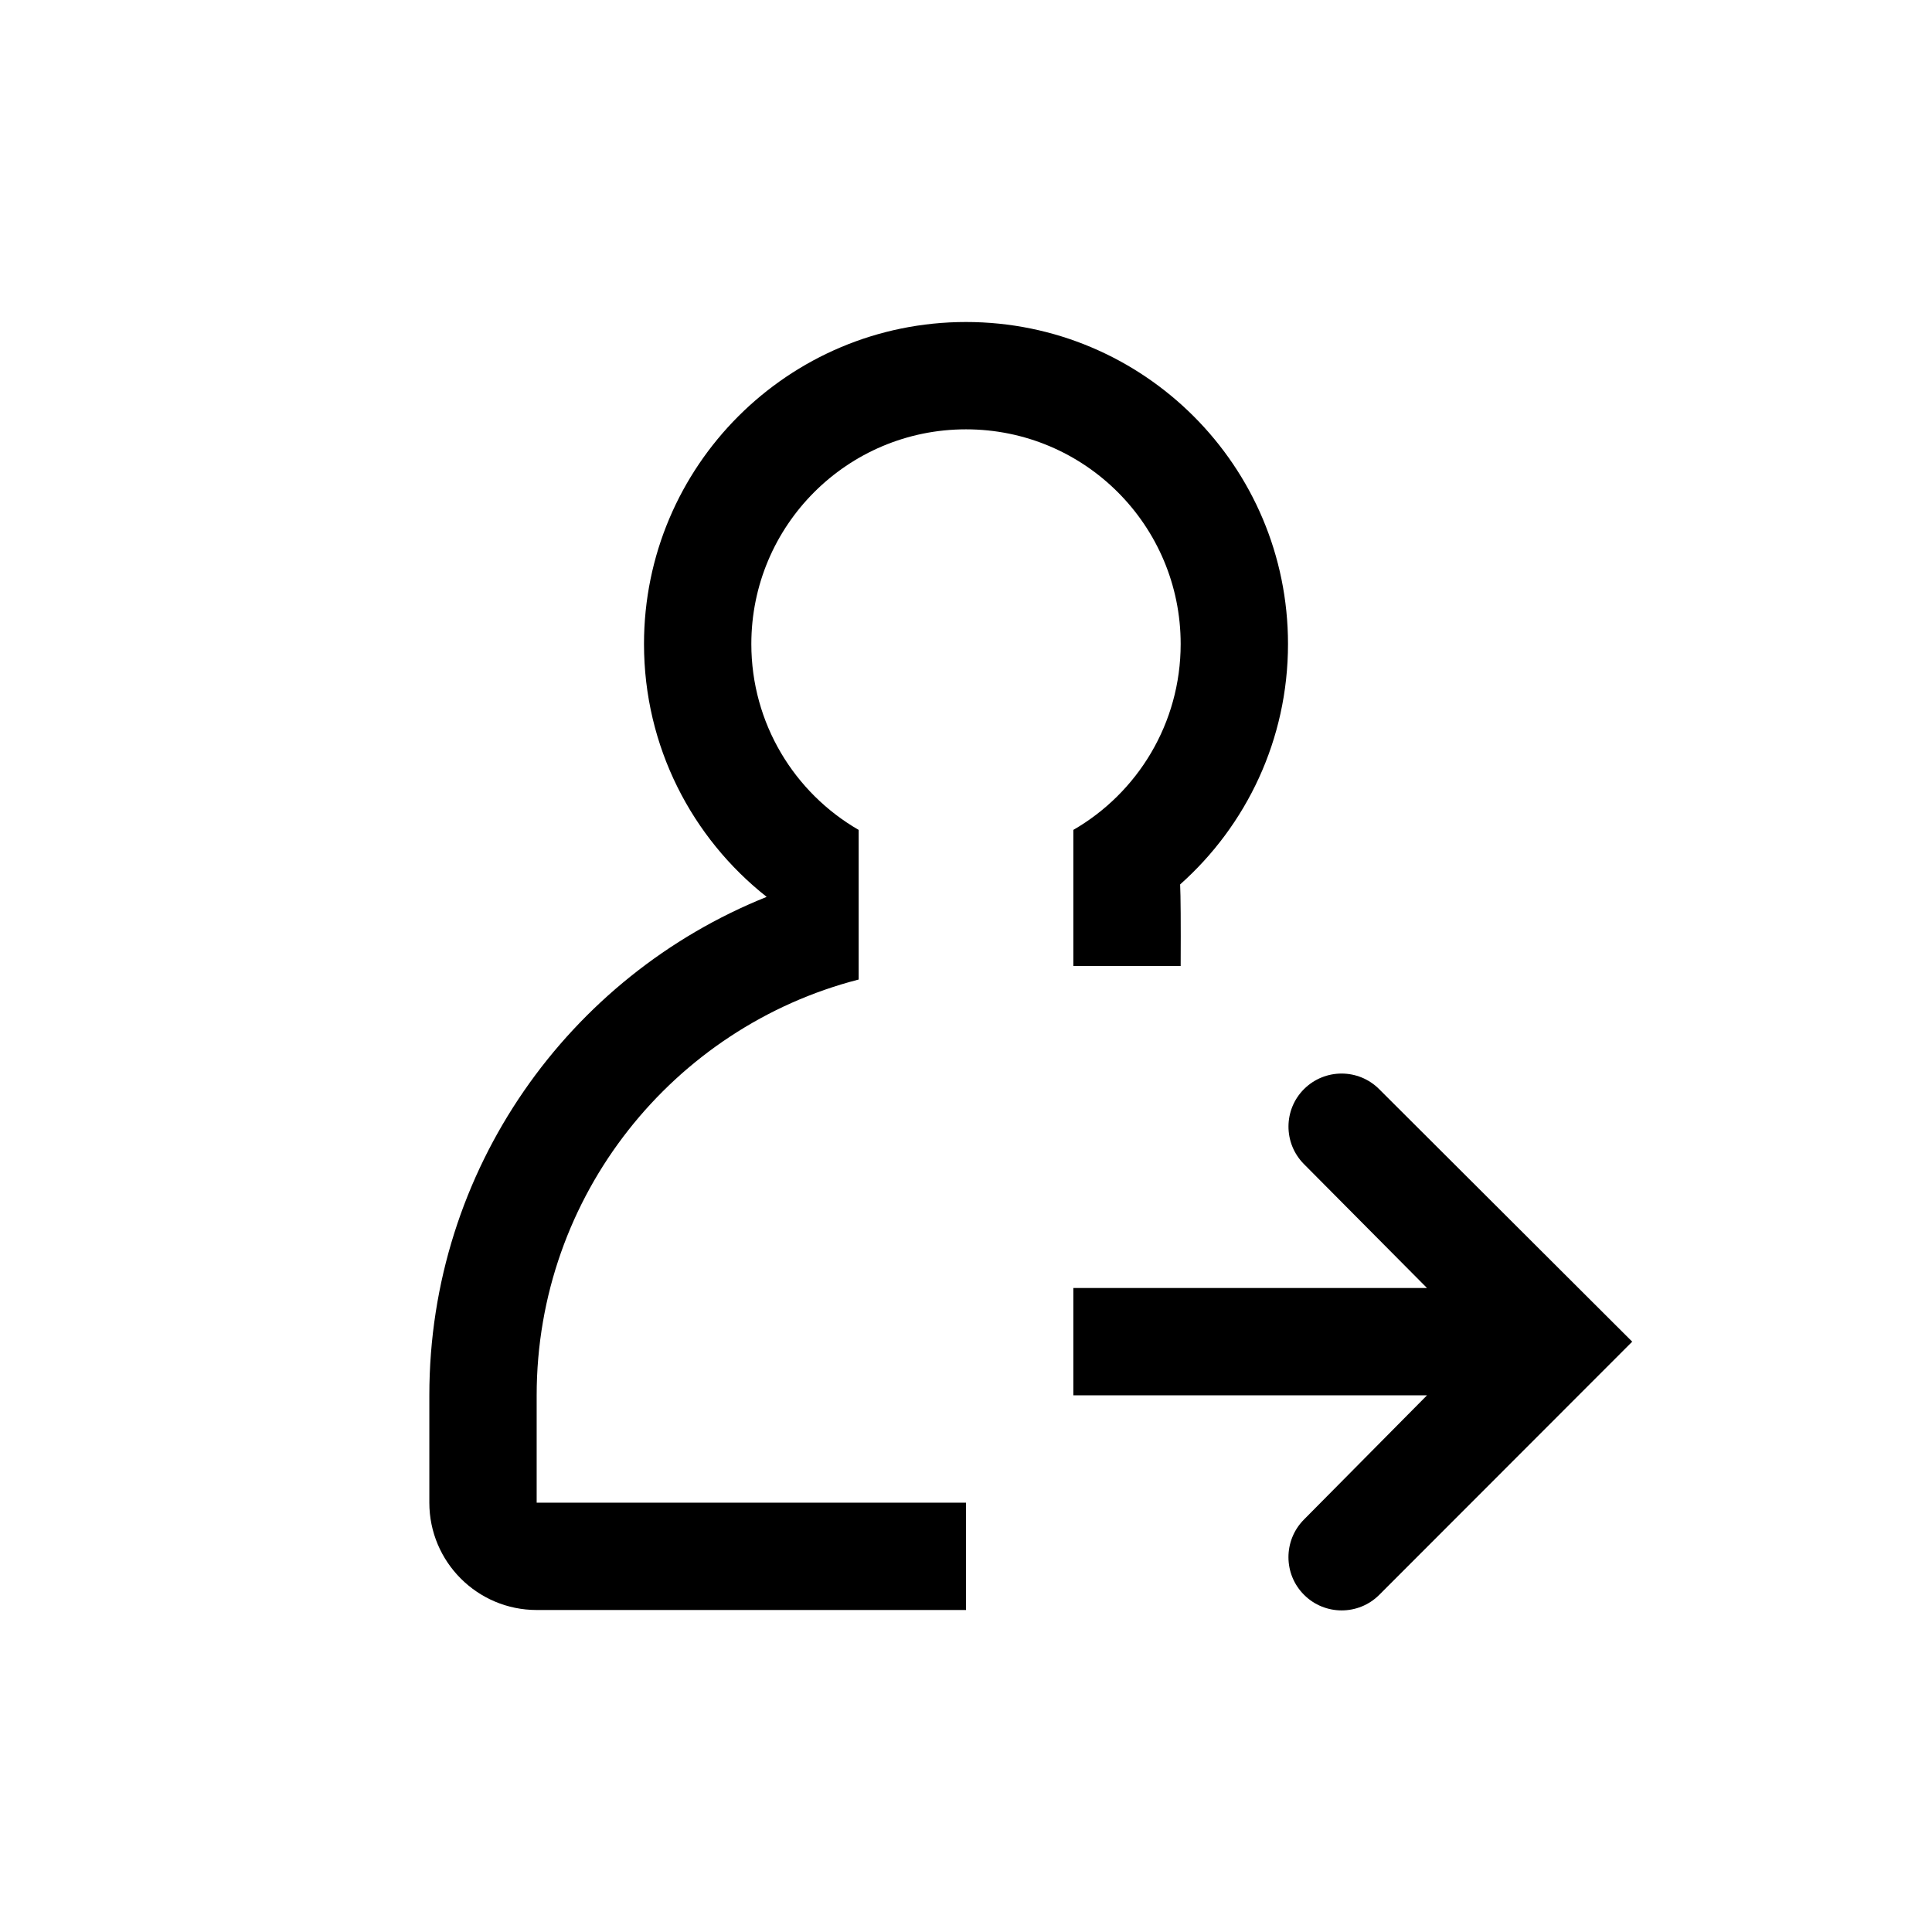 <svg xmlns="http://www.w3.org/2000/svg" width="18" height="18" viewBox="0 0 18 18">
  <path d="M15.207,12.5 L12.85,14.859 C12.657,15.052 12.343,15.052 12.15,14.859 C11.956,14.666 11.956,14.352 12.148,14.158 L13.295,13 L10,13 L10,12 L13.295,12 L12.147,10.844 C11.956,10.65 11.957,10.338 12.15,10.146 C12.344,9.954 12.656,9.954 12.849,10.147 L15.207,12.5 Z M11,9 L10,9 L10,7.732 C10.598,7.387 11,6.74 11,6 C11,4.895 10.105,4 9,4 C7.895,4 7,4.895 7,6 C7,6.74 7.402,7.387 8,7.732 L8,9.126 C6.275,9.57 5,11.136 5,13 L5,14 L9,14 L9,15 L5,15 C4.448,15 4,14.552 4,14 L4,13 C4,10.895 5.301,9.094 7.143,8.356 C6.447,7.807 6,6.956 6,6 C6,4.343 7.343,3 9,3 C10.657,3 12,4.343 12,6 C12,6.891 11.612,7.691 10.995,8.24 C11,8.344 11.002,8.597 11,9 Z"/>
</svg>

